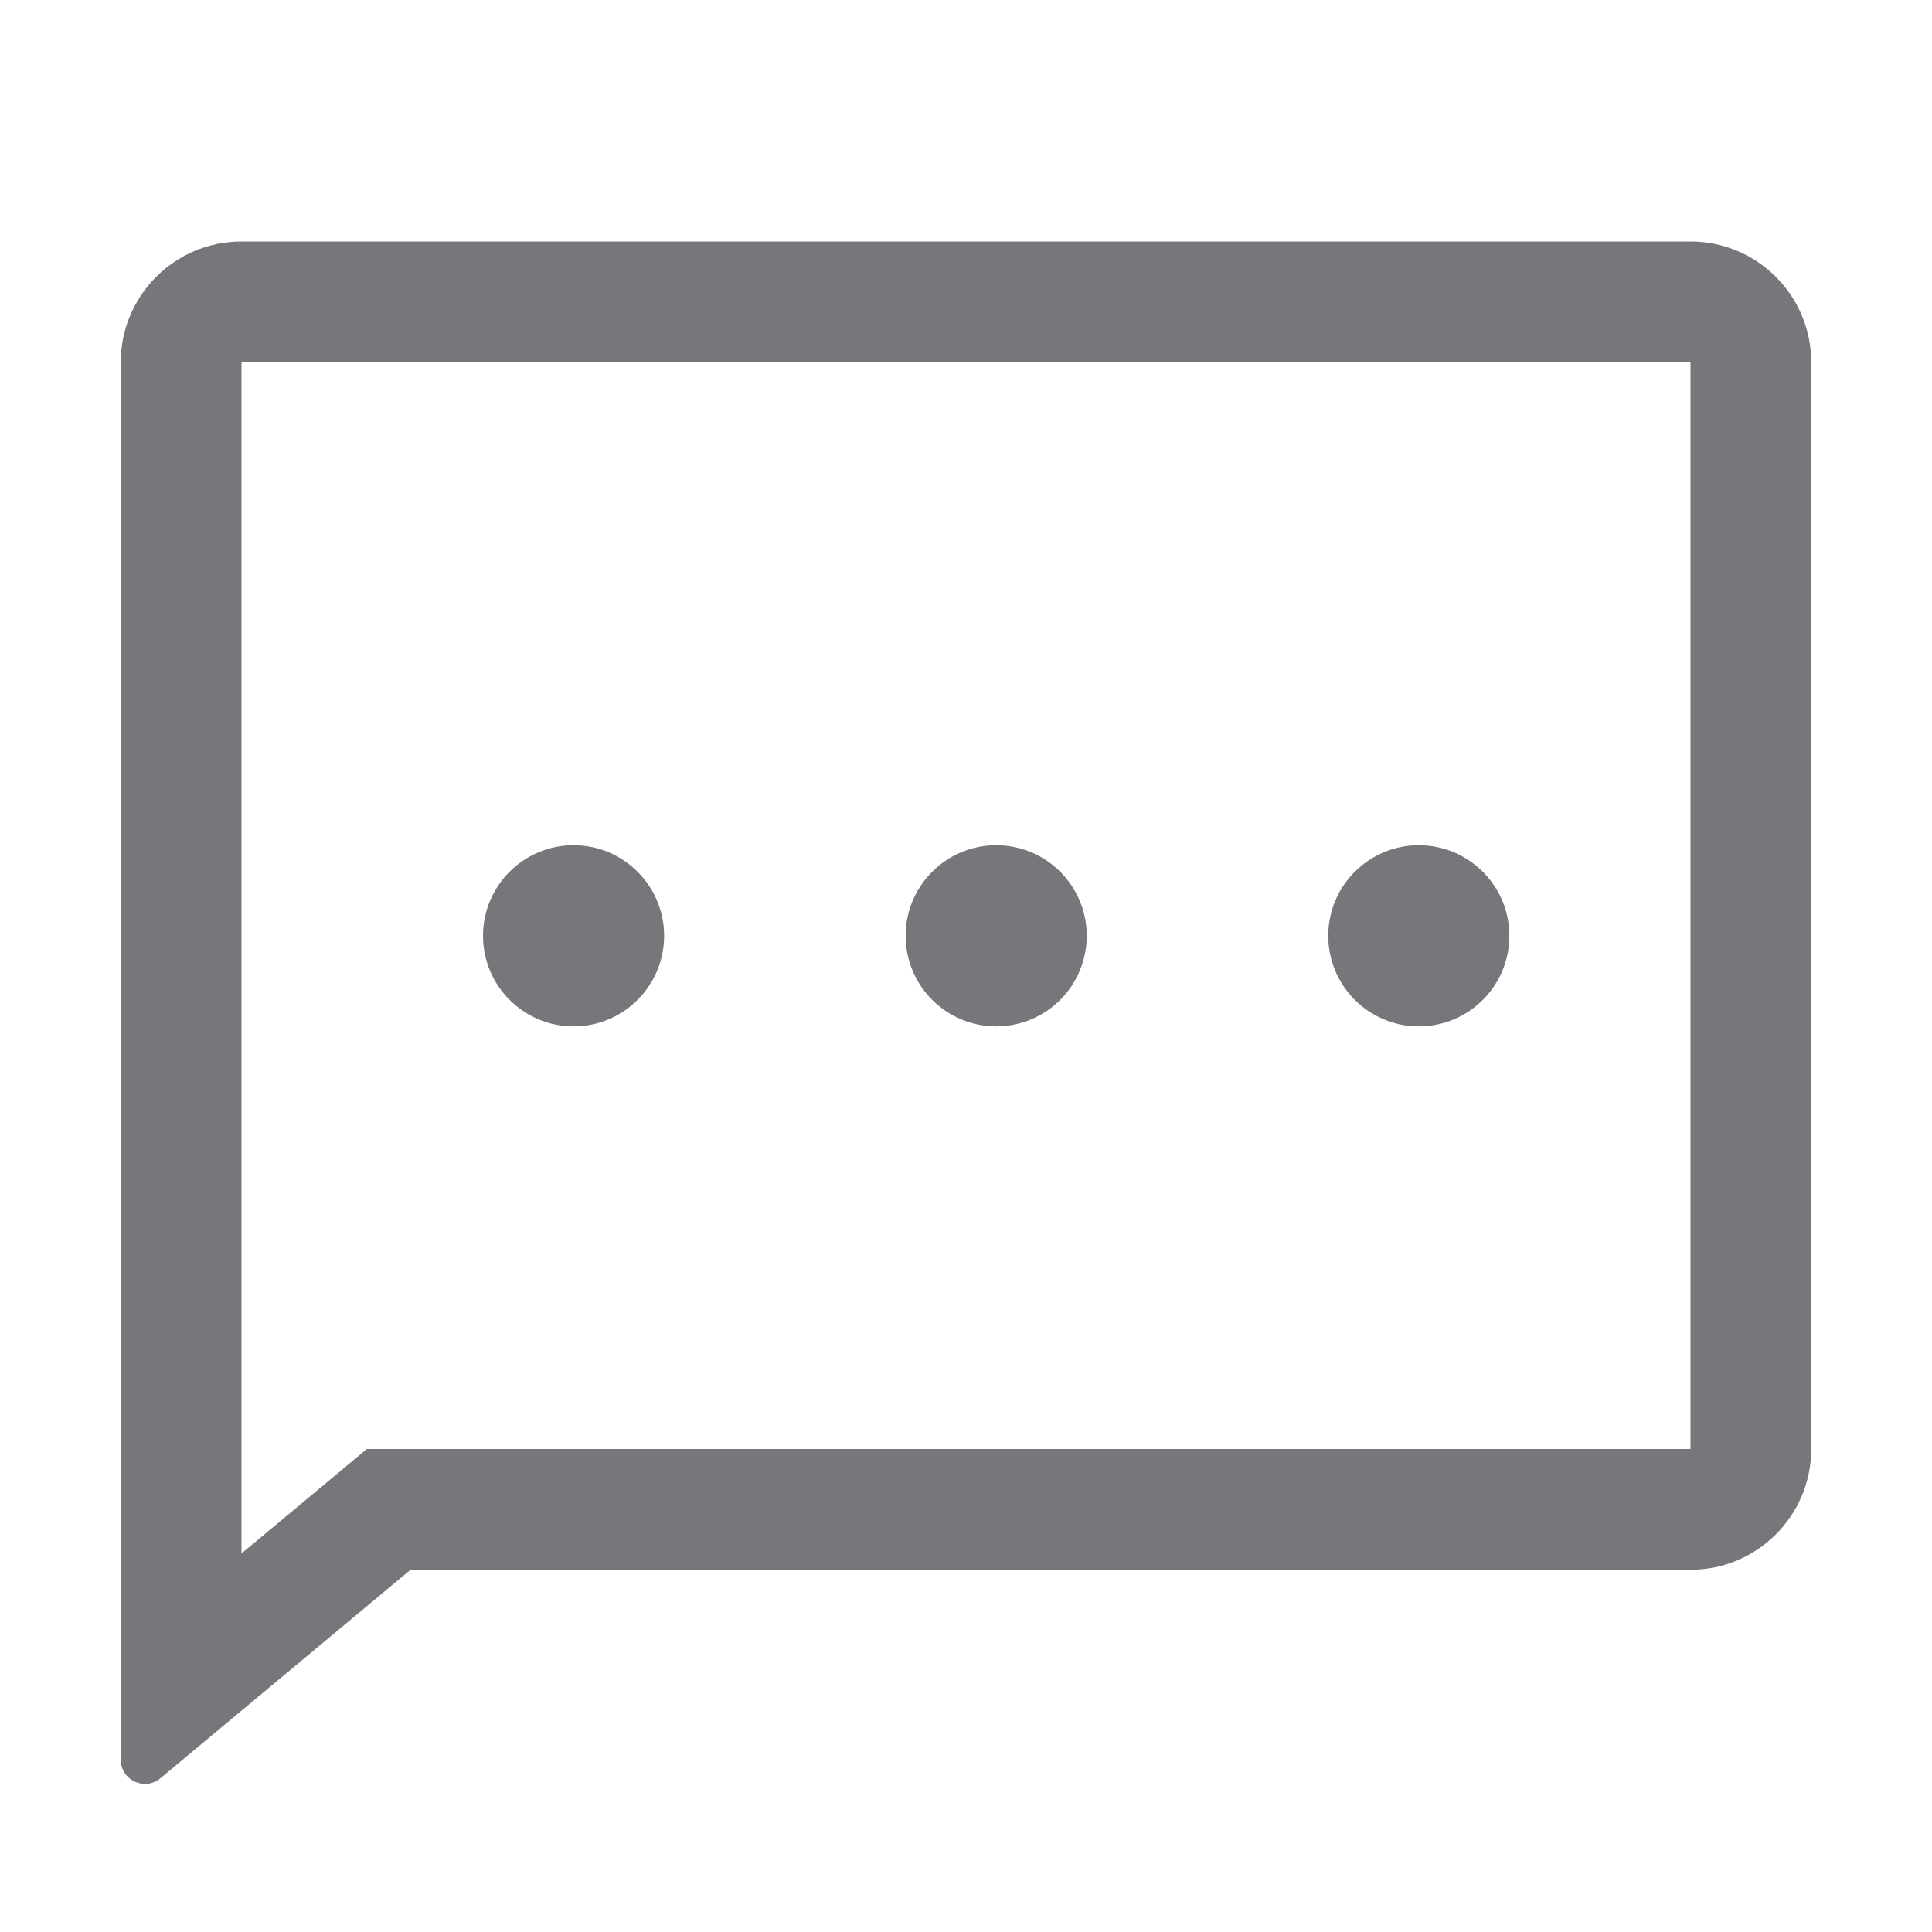 <?xml version="1.0" encoding="UTF-8"?>
<svg width="16px" height="16px" viewBox="0 0 16 16" version="1.1" xmlns="http://www.w3.org/2000/svg" xmlns:xlink="http://www.w3.org/1999/xlink">
    <title>4ADE6E58-F362-8DAD-FEBC-61A5E4973057</title>
    <g id="💎-Components" stroke="none" stroke-width="1" fill="none" fill-rule="evenodd">
        <g id="Icons/Grid" transform="translate(-1380, -805)">
            <g id="16dp" transform="translate(62, 729)">
                <g id="Black" transform="translate(954, 0)">
                    <g id="Group-5836" transform="translate(40, 40)">
                        <g id="Icons-/-16-/-ic_talk_grey06" transform="translate(324, 36)">
                            <path d="M0,0 L16,0 L16,16 L0,16 L0,0 Z" id="area"></path>
                            <path d="M5.5,7.75 C5.5,7.336 5.164,7 4.75,7 C4.336,7 4,7.336 4,7.75 C4,8.164 4.336,8.5 4.75,8.5 C5.164,8.5 5.5,8.164 5.5,7.75 Z M9,7.75 C9,7.336 8.664,7 8.25,7 C7.836,7 7.5,7.336 7.5,7.75 C7.5,8.164 7.836,8.5 8.25,8.5 C8.664,8.5 9,8.164 9,7.75 Z M11.75,8.5 C11.336,8.5 11,8.164 11,7.75 C11,7.336 11.336,7 11.75,7 C12.164,7 12.5,7.336 12.5,7.75 C12.5,8.164 12.164,8.5 11.75,8.5 Z M14,13 C14.552,13 15,12.552 15,12 L15,3 C15,2.448 14.552,2 14,2 L2,2 C1.448,2 1,2.448 1,3 L1,14.573 C1,14.743 1.198,14.835 1.328,14.727 L3.4,13 L14,13 Z M2,12.865 L2,3 L14,3 L14,12 L3.038,12 L2,12.865 Z" id="Union" fill="#75777B"></path>
                        </g>
                    </g>
                </g>
            </g>
        </g>
    </g>
</svg>